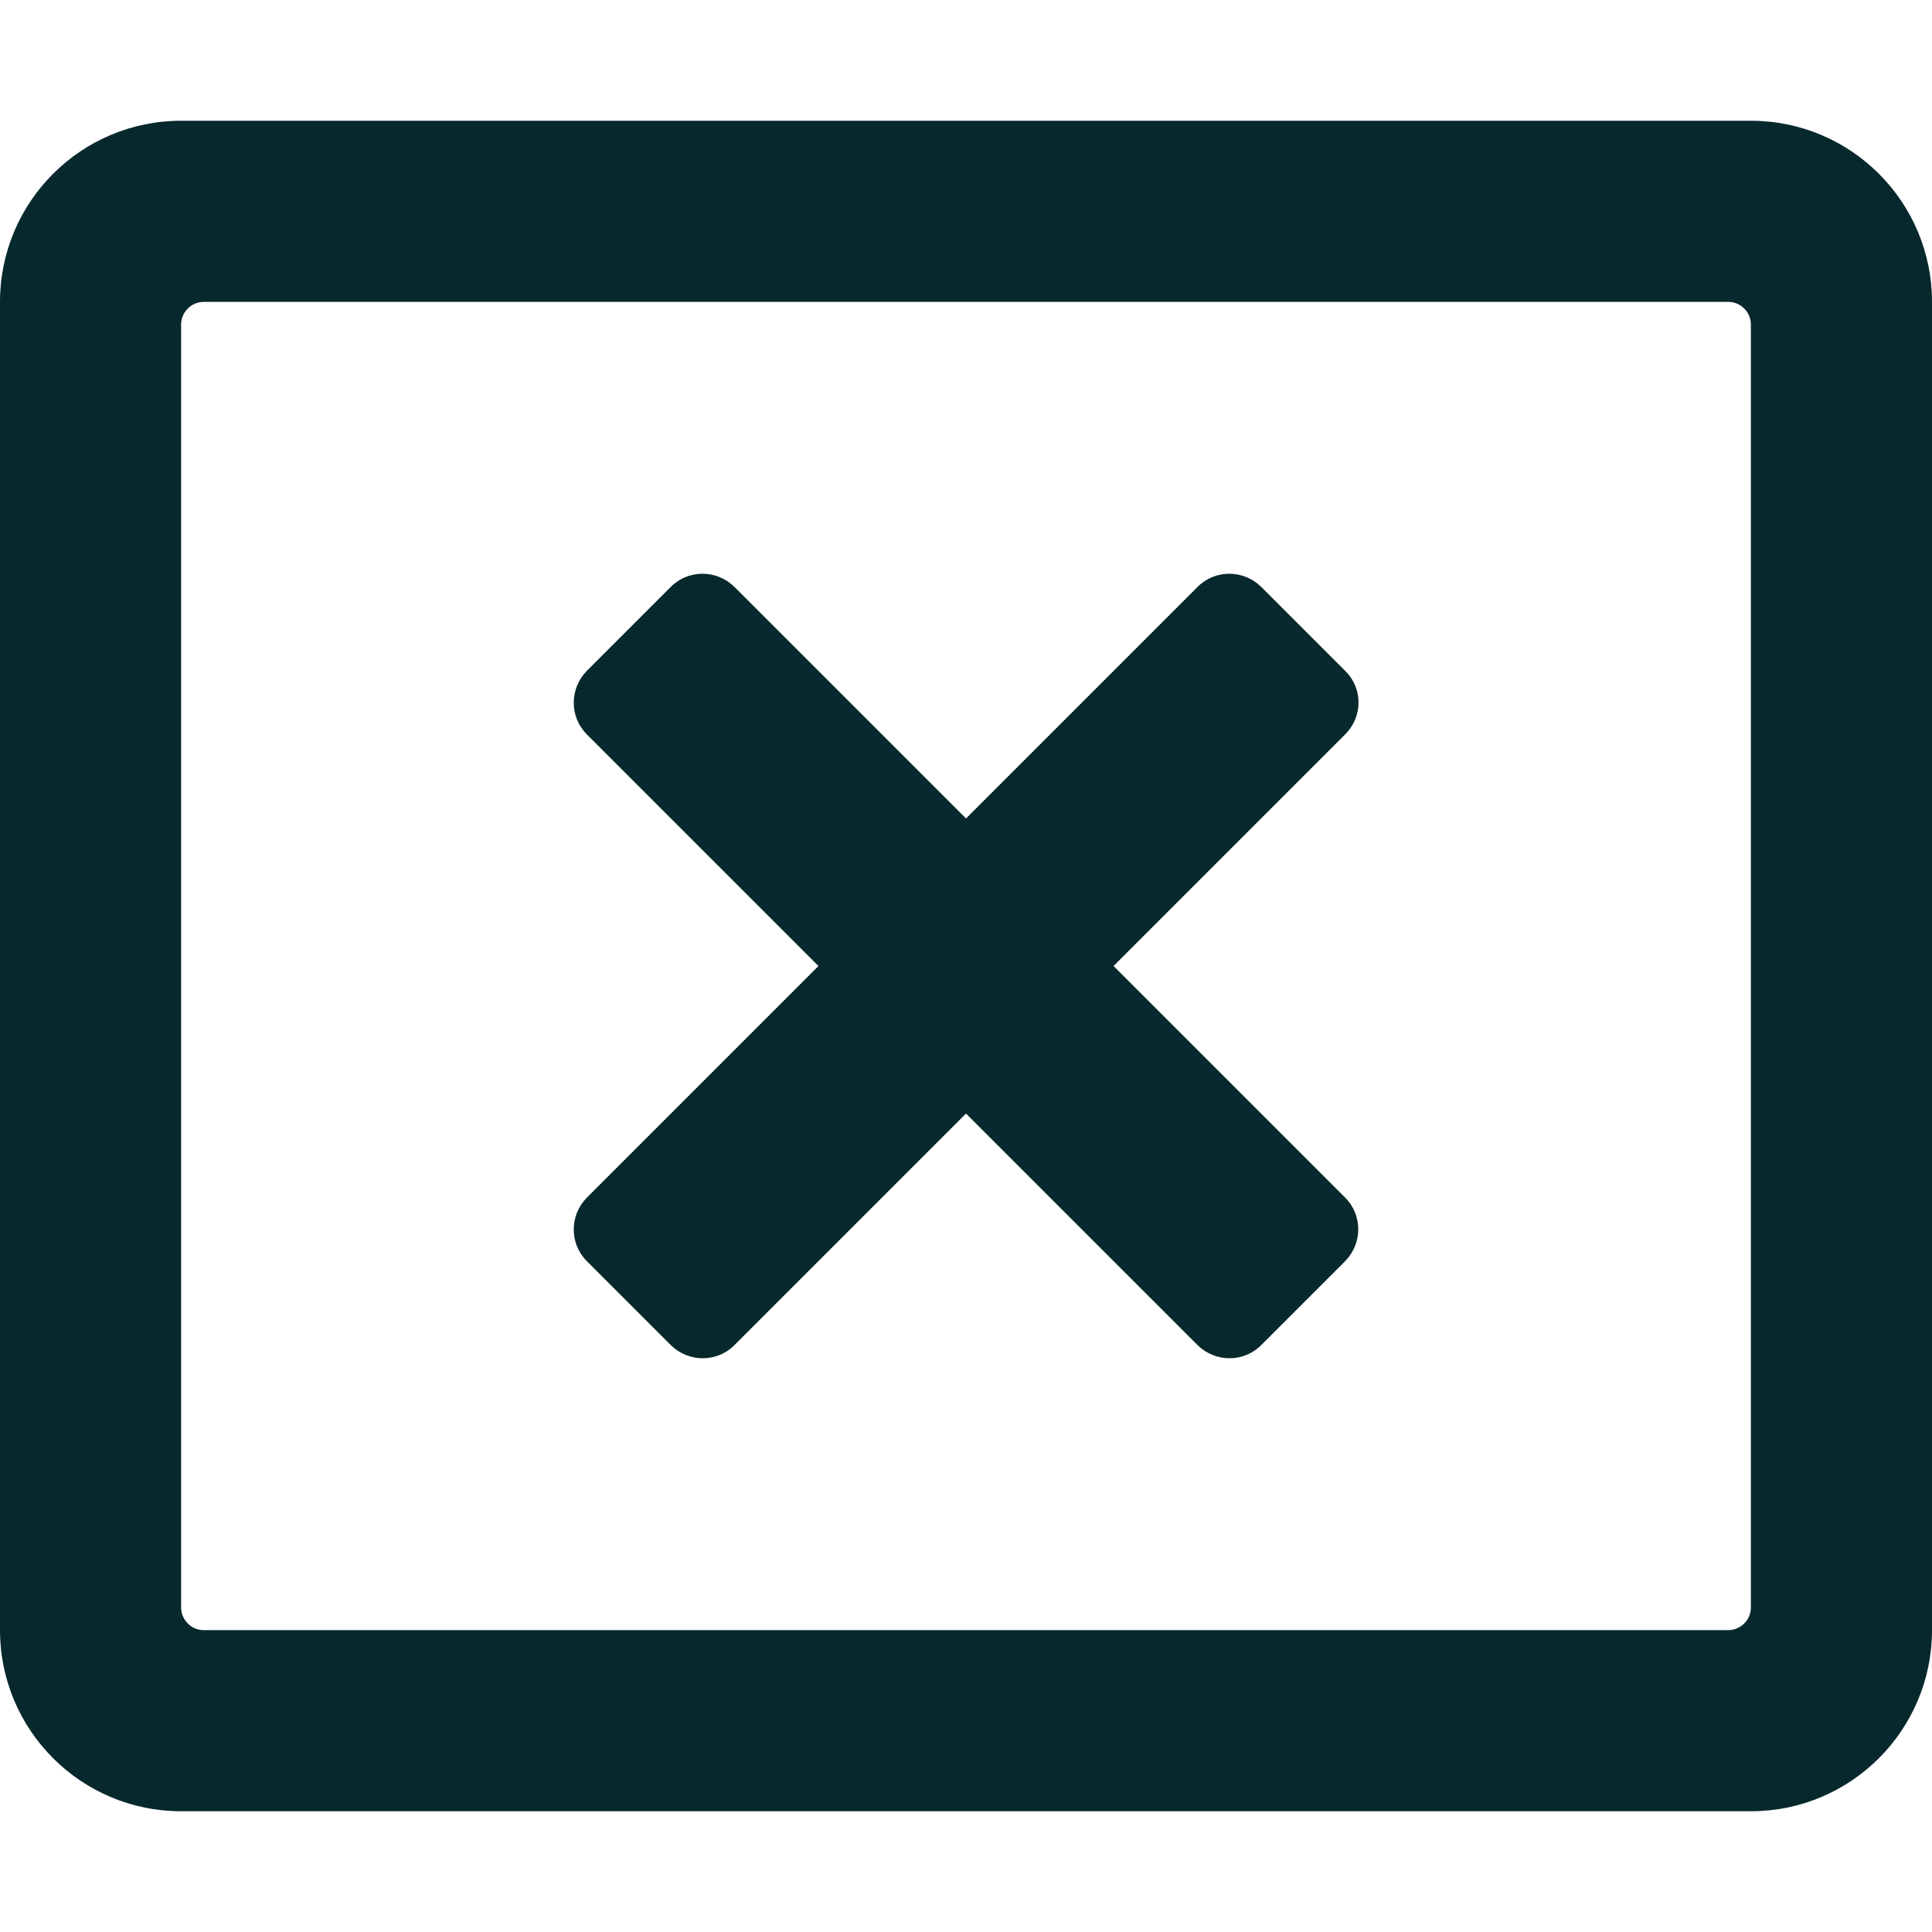 <?xml version="1.0" encoding="utf-8"?>
<!-- Generator: Adobe Illustrator 24.2.3, SVG Export Plug-In . SVG Version: 6.00 Build 0)  -->
<svg version="1.1" id="Capa_1" xmlns="http://www.w3.org/2000/svg" xmlns:xlink="http://www.w3.org/1999/xlink" x="0px" y="0px"
	 viewBox="0 0 512 512" style="enable-background:new 0 0 512 512;" xml:space="preserve">
<style type="text/css">
	.st0{fill:#07282C;}
</style>
<path class="st0" d="M464,32H48C21.5,32,0,53.5,0,80v352c0,26.5,21.5,48,48,48h416c26.5,0,48-21.5,48-48V80
	C512,53.5,490.5,32,464,32z M464,426c0,3.3-2.7,6-6,6H54c-3.3,0-6-2.7-6-6V86c0-3.3,2.7-6,6-6h404c3.3,0,6,2.7,6,6V426z
	 M356.5,194.6L295.1,256l61.4,61.4c4.6,4.6,4.6,12.1,0,16.8l-22.3,22.3c-4.6,4.6-12.1,4.6-16.8,0L256,295.1l-61.4,61.4
	c-4.6,4.6-12.1,4.6-16.8,0l-22.3-22.3c-4.6-4.6-4.6-12.1,0-16.8l61.4-61.4l-61.4-61.4c-4.6-4.6-4.6-12.1,0-16.8l22.3-22.3
	c4.6-4.6,12.1-4.6,16.8,0l61.4,61.4l61.4-61.4c4.6-4.6,12.1-4.6,16.8,0l22.3,22.3C361.2,182.4,361.2,189.9,356.5,194.6L356.5,194.6z
	"/>
</svg>

